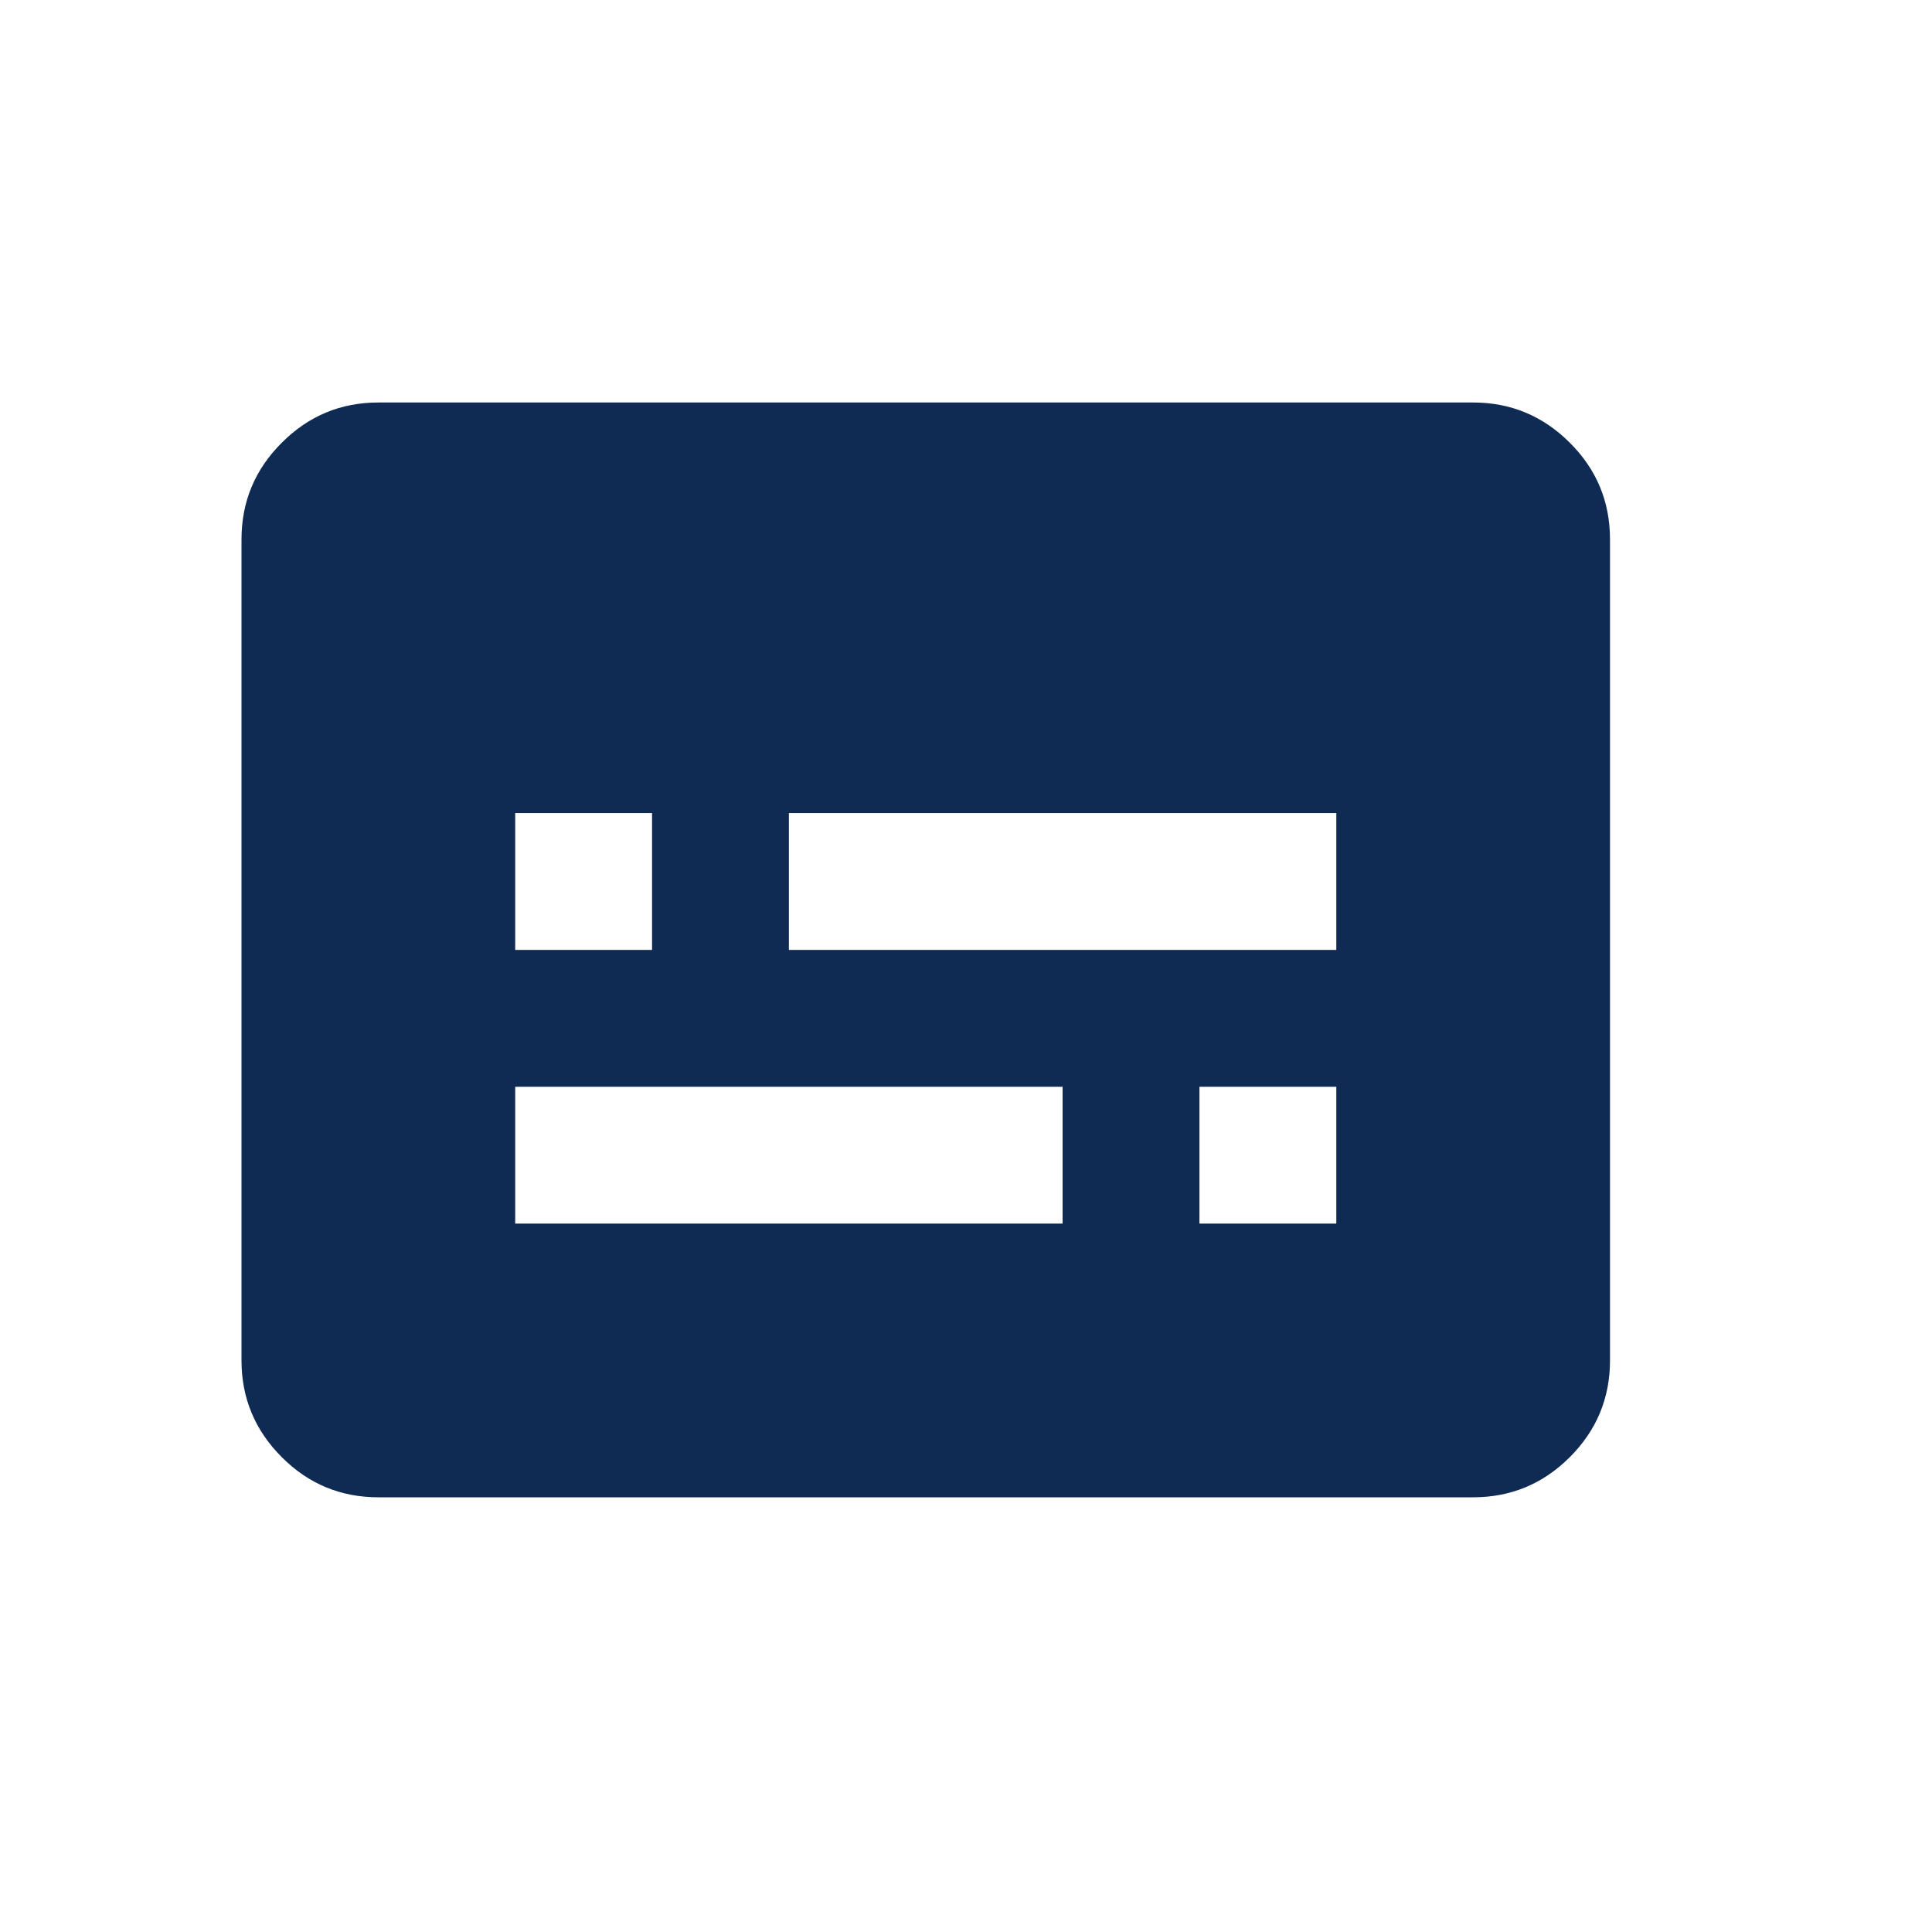 <svg width="24" height="24" viewBox="0 0 24 24" fill="none" xmlns="http://www.w3.org/2000/svg">
<path d="M6.4 11.8H8.1V10.1H6.4V11.8ZM6.4 15.2H13.2V13.5H6.4V15.2ZM14.9 15.2H16.6V13.5H14.9V15.2ZM9.8 11.8H16.6V10.1H9.8V11.8ZM4.7 18.6C4.232 18.6 3.832 18.434 3.5 18.101C3.167 17.768 3 17.367 3 16.9V6.7C3 6.232 3.167 5.832 3.5 5.5C3.832 5.167 4.232 5 4.7 5H18.3C18.767 5 19.168 5.167 19.501 5.5C19.834 5.832 20 6.232 20 6.7V16.9C20 17.367 19.834 17.768 19.501 18.101C19.168 18.434 18.767 18.6 18.3 18.6H4.7Z" fill="#0F2B54"/>
</svg>
